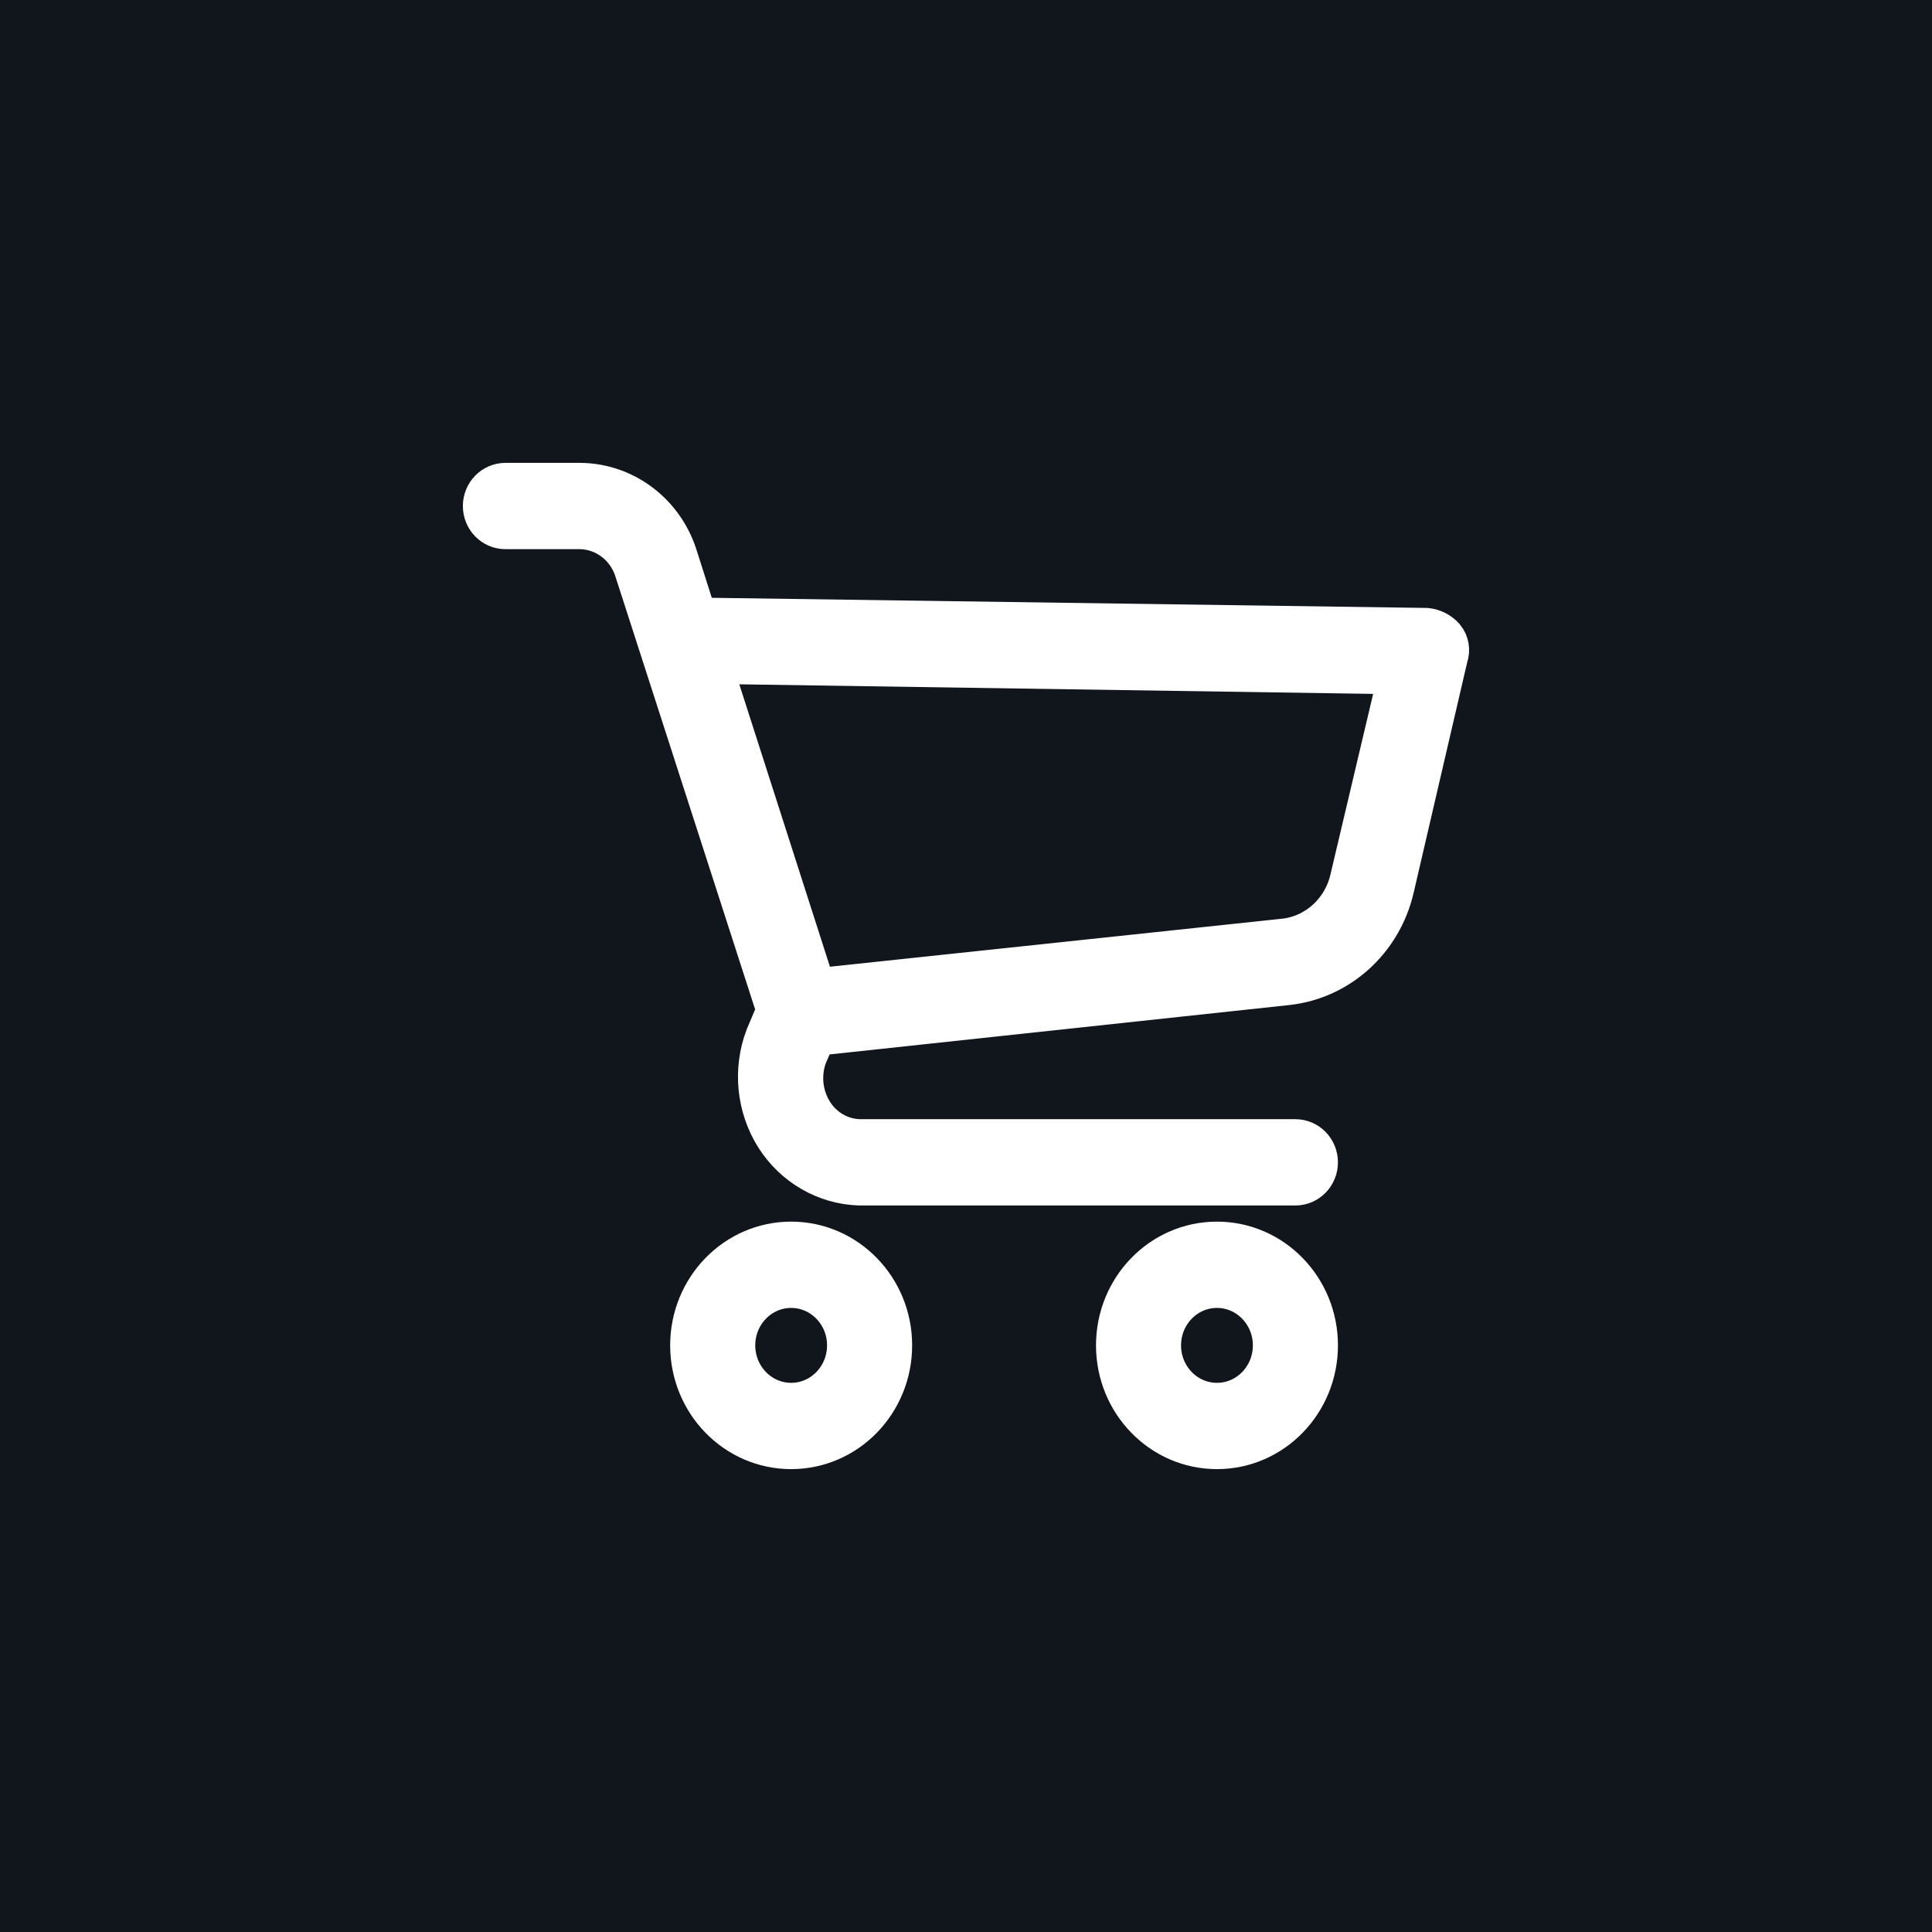 <svg width="48" height="48" viewBox="0 0 48 48" fill="none" xmlns="http://www.w3.org/2000/svg">
<rect width="48" height="48" fill="#11151C"/>
<path d="M19.656 30.851C18.272 30.851 17.15 32.004 17.15 33.425C17.15 34.847 18.272 36 19.656 36C21.04 36 22.162 34.847 22.162 33.425C22.162 32.004 21.04 30.851 19.656 30.851ZM19.656 34.856C18.887 34.856 18.264 34.215 18.264 33.425C18.264 32.636 18.887 31.995 19.656 31.995C20.425 31.995 21.048 32.636 21.048 33.425C21.048 34.215 20.425 34.856 19.656 34.856Z" fill="white"/>
<path d="M19.656 30.851C18.272 30.851 17.15 32.004 17.15 33.425C17.15 34.847 18.272 36 19.656 36C21.04 36 22.162 34.847 22.162 33.425C22.162 32.004 21.04 30.851 19.656 30.851ZM19.656 34.856C18.887 34.856 18.264 34.215 18.264 33.425C18.264 32.636 18.887 31.995 19.656 31.995C20.425 31.995 21.048 32.636 21.048 33.425C21.048 34.215 20.425 34.856 19.656 34.856Z" stroke="white"/>
<path d="M30.235 30.851C28.851 30.851 27.73 32.004 27.73 33.425C27.73 34.847 28.851 36 30.235 36C31.619 36 32.741 34.847 32.741 33.425C32.741 32.004 31.619 30.851 30.235 30.851ZM30.235 34.856C29.466 34.856 28.843 34.215 28.843 33.425C28.843 32.636 29.466 31.995 30.235 31.995C31.004 31.995 31.627 32.636 31.627 33.425C31.627 34.215 31.004 34.856 30.235 34.856Z" fill="white"/>
<path d="M30.235 30.851C28.851 30.851 27.73 32.004 27.73 33.425C27.73 34.847 28.851 36 30.235 36C31.619 36 32.741 34.847 32.741 33.425C32.741 32.004 31.619 30.851 30.235 30.851ZM30.235 34.856C29.466 34.856 28.843 34.215 28.843 33.425C28.843 32.636 29.466 31.995 30.235 31.995C31.004 31.995 31.627 32.636 31.627 33.425C31.627 34.215 31.004 34.856 30.235 34.856Z" stroke="white"/>
<path d="M35.886 15.833C35.77 15.703 35.612 15.622 35.441 15.604L17.317 15.347L16.816 13.774C16.463 12.722 15.505 12.012 14.422 12H12.557C12.249 12 12 12.256 12 12.572C12 12.888 12.249 13.144 12.557 13.144H14.422C15.027 13.158 15.56 13.557 15.758 14.146L19.294 25.102L19.016 25.76C18.705 26.582 18.798 27.508 19.266 28.248C19.73 28.975 20.509 29.424 21.354 29.45H32.184C32.491 29.45 32.741 29.194 32.741 28.878C32.741 28.562 32.491 28.306 32.184 28.306H21.354C20.877 28.293 20.438 28.035 20.185 27.619C19.935 27.208 19.884 26.701 20.046 26.246L20.268 25.731L31.989 24.472C33.276 24.327 34.335 23.364 34.634 22.069L35.97 16.32C36.03 16.154 35.998 15.968 35.886 15.833ZM33.548 21.812C33.367 22.646 32.678 23.261 31.85 23.328L20.268 24.558L17.679 16.491L34.745 16.749L33.548 21.812Z" fill="white"/>
<path d="M35.886 15.833C35.77 15.703 35.612 15.622 35.441 15.604L17.317 15.347L16.816 13.774C16.463 12.722 15.505 12.012 14.422 12H12.557C12.249 12 12 12.256 12 12.572C12 12.888 12.249 13.144 12.557 13.144H14.422C15.027 13.158 15.56 13.557 15.758 14.146L19.294 25.102L19.016 25.76C18.705 26.582 18.798 27.508 19.266 28.248C19.73 28.975 20.509 29.424 21.354 29.45H32.184C32.491 29.45 32.741 29.194 32.741 28.878C32.741 28.562 32.491 28.306 32.184 28.306H21.354C20.877 28.293 20.438 28.035 20.185 27.619C19.935 27.208 19.884 26.701 20.046 26.246L20.268 25.731L31.989 24.472C33.276 24.327 34.335 23.364 34.634 22.069L35.97 16.32C36.03 16.154 35.998 15.968 35.886 15.833ZM33.548 21.812C33.367 22.646 32.678 23.261 31.85 23.328L20.268 24.558L17.679 16.491L34.745 16.749L33.548 21.812Z" stroke="white"/>
</svg>
